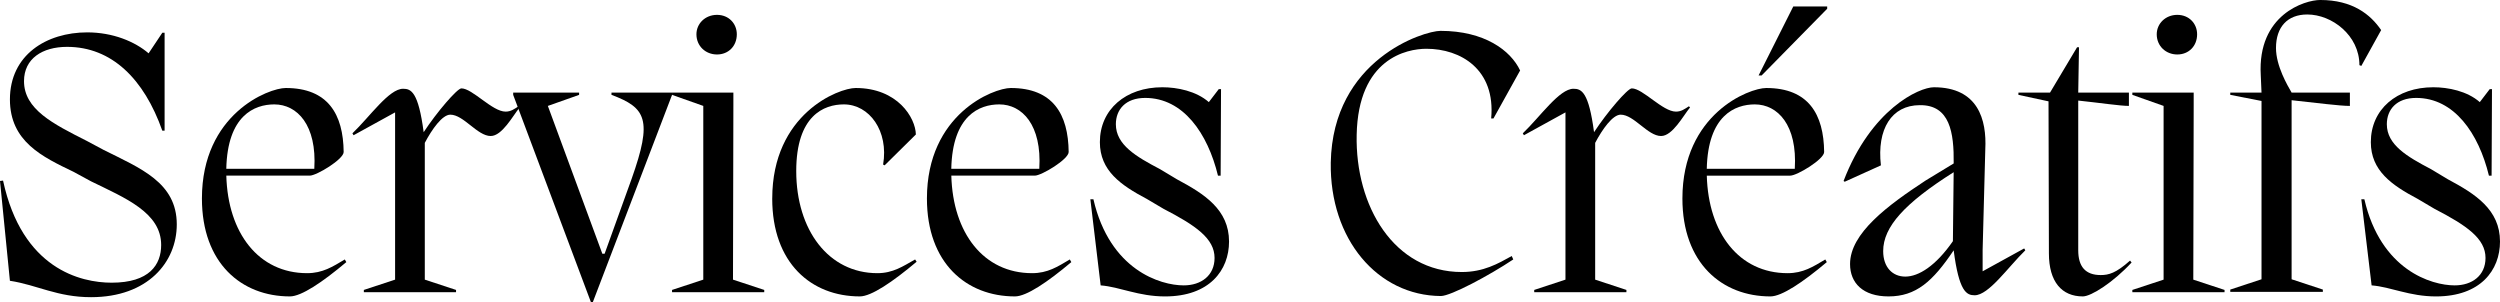 <?xml version="1.0" encoding="UTF-8"?>
<svg id="Calque_2" data-name="Calque 2" xmlns="http://www.w3.org/2000/svg" viewBox="0 0 1812.16 219">
  <defs>
    <style>
      .cls-1 {
        fill: #000;
        stroke-width: 0px;
      }
    </style>
  </defs>
  <g id="Calque_1-2" data-name="Calque 1">
    <g>
      <path class="cls-1" d="M74.84,108.53c27.06,13.53,53.3,23.75,53.3,54.13,0,27.34-20.99,52.75-62.14,52.75-24.58,0-38.94-8.84-58.82-11.88L0,131.18l2.21-.28c13.81,64.07,56.34,74.01,78.71,74.01,27.34,0,35.9-12.98,35.9-27.34,0-23.47-25.96-33.97-50.81-46.12l-12.7-6.9c-22.37-10.77-46.12-21.82-46.12-52.47,0-32.31,26.51-48.61,56.06-48.61,18.5,0,34.52,6.63,44.46,15.19l9.94-14.91h1.66v70.98h-1.66c-13.26-37.56-36.73-60.76-69.04-60.76-17.95,0-31.21,8.56-31.21,24.85,0,20.44,20.99,30.93,45.57,43.36l11.88,6.35Z"/>
      <path class="cls-1" d="M251.03,190c-17.4,14.64-32.59,24.86-40.87,24.86-35.07,0-63.79-24.03-63.79-70.98,0-61.31,48.33-80.09,60.76-80.09,30.65,0,41.7,19.06,41.98,46.4,0,5.25-19.61,17.12-24.58,17.12h-60.48c1.1,41.7,23.47,70.7,58.55,70.7,11.32,0,18.5-4.69,27.34-9.94l1.1,1.93ZM164.04,122.34h63.79c1.93-31.76-12.43-46.67-29-46.67-14.36,0-33.97,8.01-34.8,46.67Z"/>
      <path class="cls-1" d="M376.68,77.88c-4.97,6.08-12.7,20.71-20.99,20.71-9.67,0-19.61-15.47-29.27-15.47-5.8,0-13.26,10.49-18.5,20.44v99.14l22.65,7.46v1.66h-66.83v-1.66l22.65-7.46v-121.24l-30.1,16.57-.83-1.38c12.7-12.15,26.51-32.31,36.73-32.31,5.8,0,11.05,2.21,14.91,31.48,9.39-14.36,24.3-31.76,27.34-31.76,8.01,0,22.37,16.85,32.04,16.85,3.87,0,6.35-1.93,9.39-3.87l.83.83Z"/>
      <path class="cls-1" d="M443.24,67.11h43.91v1.66l-57.44,150.24h-1.38l-56.34-150.24v-1.66h47.78v1.66l-22.65,8.01,39.49,107.15h1.66l19.61-54.41c15.19-42.81,10.49-51.37-14.64-60.76v-1.66Z"/>
      <path class="cls-1" d="M509.79,76.77l-22.65-8.01v-1.66h44.46v9.67l-.28,125.93,22.65,7.46v1.66h-66.83v-1.66l22.65-7.46v-125.93ZM504.82,24.85c0-7.73,6.35-14.08,14.91-14.08s14.36,6.35,14.36,14.08c0,8.56-6.08,14.64-14.36,14.64s-14.91-6.08-14.91-14.64Z"/>
      <path class="cls-1" d="M559.77,143.88c0-61.31,48.05-80.09,60.48-80.09,30.38,0,43.36,21.54,43.63,33.69l-22.65,22.37-1.1-.55c4.14-24.3-9.94-43.63-28.45-43.63-14.36,0-34.52,8.01-34.52,48.33,0,42.81,23.47,74.01,58.82,74.01,11.32,0,18.5-4.97,27.34-9.94l1.1,1.66c-17.4,14.64-32.86,25.13-41.15,25.13-35.07,0-63.52-24.03-63.52-70.98Z"/>
      <path class="cls-1" d="M776.56,190c-17.4,14.64-32.59,24.86-40.87,24.86-35.07,0-63.79-24.03-63.79-70.98,0-61.31,48.33-80.09,60.76-80.09,30.65,0,41.7,19.06,41.98,46.4,0,5.25-19.61,17.12-24.58,17.12h-60.48c1.1,41.7,23.47,70.7,58.55,70.7,11.32,0,18.5-4.69,27.34-9.94l1.1,1.93ZM689.56,122.34h63.79c1.93-31.76-12.43-46.67-29-46.67-14.36,0-33.97,8.01-34.8,46.67Z"/>
      <path class="cls-1" d="M853.33,130.08c19.61,10.49,37.56,21.82,37.56,45.02,0,20.71-14.08,39.77-46.4,39.77-19.33,0-32.59-6.9-46.67-8.01l-7.46-62.41h2.21c11.88,51.37,48.61,62.41,65.45,62.41,12.7,0,22.37-7.18,22.37-19.88,0-14.08-13.53-23.47-37.01-35.63l-12.15-7.18c-18.78-9.94-33.97-20.44-33.97-41.15,0-23.75,18.78-39.77,45.29-39.77,10.77,0,24.58,2.76,33.69,10.77l7.18-9.39h1.66l-.28,62.69h-1.93c-7.46-30.65-25.13-56.34-52.75-56.34-14.36,0-21.27,8.56-21.27,19.06,0,14.91,14.64,23.47,32.04,32.59l12.43,7.46Z"/>
      <path class="cls-1" d="M964.62,117.92c1.38-74.84,67.38-95.55,79.54-95.55,31.76,0,50.82,14.08,57.72,28.72l-19.33,34.8h-1.66c3.31-35.63-22.09-50.54-46.95-50.54-14.08,0-49.43,6.9-50.54,62.41-1.11,51.64,27.06,99.42,76.22,99.42,15.74,0,26.24-6.08,36.18-11.6l1.1,2.49c-17.4,11.6-45.29,26.51-52.47,26.51-45.84-.28-80.64-41.15-79.81-96.66Z"/>
      <path class="cls-1" d="M1225.04,77.88c-4.97,6.08-12.7,20.71-20.99,20.71-9.67,0-19.61-15.47-29.27-15.47-5.8,0-13.26,10.49-18.5,20.44v99.14l22.65,7.46v1.66h-66.83v-1.66l22.65-7.46v-121.24l-30.1,16.57-.83-1.38c12.7-12.15,26.51-32.31,36.73-32.31,5.8,0,11.05,2.21,14.91,31.48,9.39-14.36,24.3-31.76,27.34-31.76,8.01,0,22.37,16.85,32.04,16.85,3.87,0,6.35-1.93,9.39-3.87l.83.83Z"/>
      <path class="cls-1" d="M1323.08,188.07l1.1,1.93c-17.4,14.64-32.59,24.86-40.87,24.86-35.07,0-63.79-24.03-63.79-70.98,0-61.31,48.33-80.09,60.76-80.09,30.66,0,41.7,19.06,41.98,46.4,0,5.25-19.61,17.12-24.58,17.12h-60.48c1.1,41.7,23.47,70.7,58.55,70.7,11.32,0,18.5-4.69,27.34-9.94ZM1237.19,122.34h63.79c1.93-31.76-12.43-46.67-29-46.67-14.36,0-33.97,8.01-34.8,46.67ZM1299.88,4.69h24.58v1.66l-47.5,48.33h-2.21l25.13-49.99Z"/>
      <path class="cls-1" d="M1467.24,180.06l.83,1.38c-12.7,12.43-26.51,32.59-36.73,32.59-5.8,0-11.32-2.49-15.19-32.59-15.19,22.65-27.34,33.42-47.22,33.42-18.5,0-27.89-9.67-27.89-23.47,0-22.37,27.34-42.53,54.68-60.48l20.44-12.43c.28-22.37-2.76-42.53-24.58-42.25-20.44,0-31.21,17.4-28.17,43.63l-26.24,11.88-.83-.55c19.88-51.92,54.68-67.94,65.45-67.94,32.04,0,38.39,23.47,37.28,45.02l-1.93,72.91v15.47l30.1-16.57ZM1415.59,174.81l.55-49.99c-35.35,22.37-51.09,39.49-51.09,57.17,0,11.88,6.9,18.5,16.02,18.5,9.67,0,22.09-7.73,34.52-25.68Z"/>
      <path class="cls-1" d="M1545.11,190.28c-13.26,14.36-29.27,24.58-35.35,24.58-15.19,0-24.58-10.49-24.58-31.21l-.28-110.19-21.82-4.7v-1.66h22.92l19.61-32.86h1.38l-.55,32.86h36.73v9.67c-6.35,0-20.99-2.21-36.73-3.87v108.53c0,11.88,5.25,17.95,16.29,17.95,5.8,0,11.05-1.38,21.27-10.49l1.1,1.38Z"/>
      <path class="cls-1" d="M1568.31,76.77l-22.65-8.01v-1.66h44.46v9.67l-.28,125.93,22.65,7.46v1.66h-66.83v-1.66l22.65-7.46v-125.93ZM1563.34,24.85c0-7.73,6.35-14.08,14.91-14.08s14.36,6.35,14.36,14.08c0,8.56-6.08,14.64-14.36,14.64s-14.91-6.08-14.91-14.64Z"/>
      <path class="cls-1" d="M1726,21.82l-14.36,25.96-1.38-.55c0-21.54-19.88-36.73-37.83-36.73-14.36,0-22.65,9.11-22.65,24.3,0,12.98,8.29,27.06,11.32,32.31h42.25v9.67c-7.46,0-24.3-2.21-42.25-4.14v129.8l22.65,7.46v1.66h-67.11v-1.66l22.65-7.46V73.18l-22.65-4.42v-1.66h22.65l-.55-12.7c-2.49-43.91,32.04-54.41,43.08-54.41,23.47,0,36.45,10.49,44.19,21.82Z"/>
      <path class="cls-1" d="M1774.6,130.08c19.61,10.49,37.56,21.82,37.56,45.02,0,20.71-14.08,39.77-46.4,39.77-19.33,0-32.59-6.9-46.67-8.01l-7.46-62.41h2.21c11.88,51.37,48.61,62.41,65.45,62.41,12.7,0,22.37-7.18,22.37-19.88,0-14.08-13.53-23.47-37.01-35.63l-12.15-7.18c-18.78-9.94-33.97-20.44-33.97-41.15,0-23.75,18.78-39.77,45.29-39.77,10.77,0,24.58,2.76,33.69,10.77l7.18-9.39h1.66l-.28,62.69h-1.93c-7.46-30.65-25.13-56.34-52.75-56.34-14.36,0-21.26,8.56-21.26,19.06,0,14.91,14.64,23.47,32.04,32.59l12.43,7.46Z"/>
    </g>
  </g>
</svg>